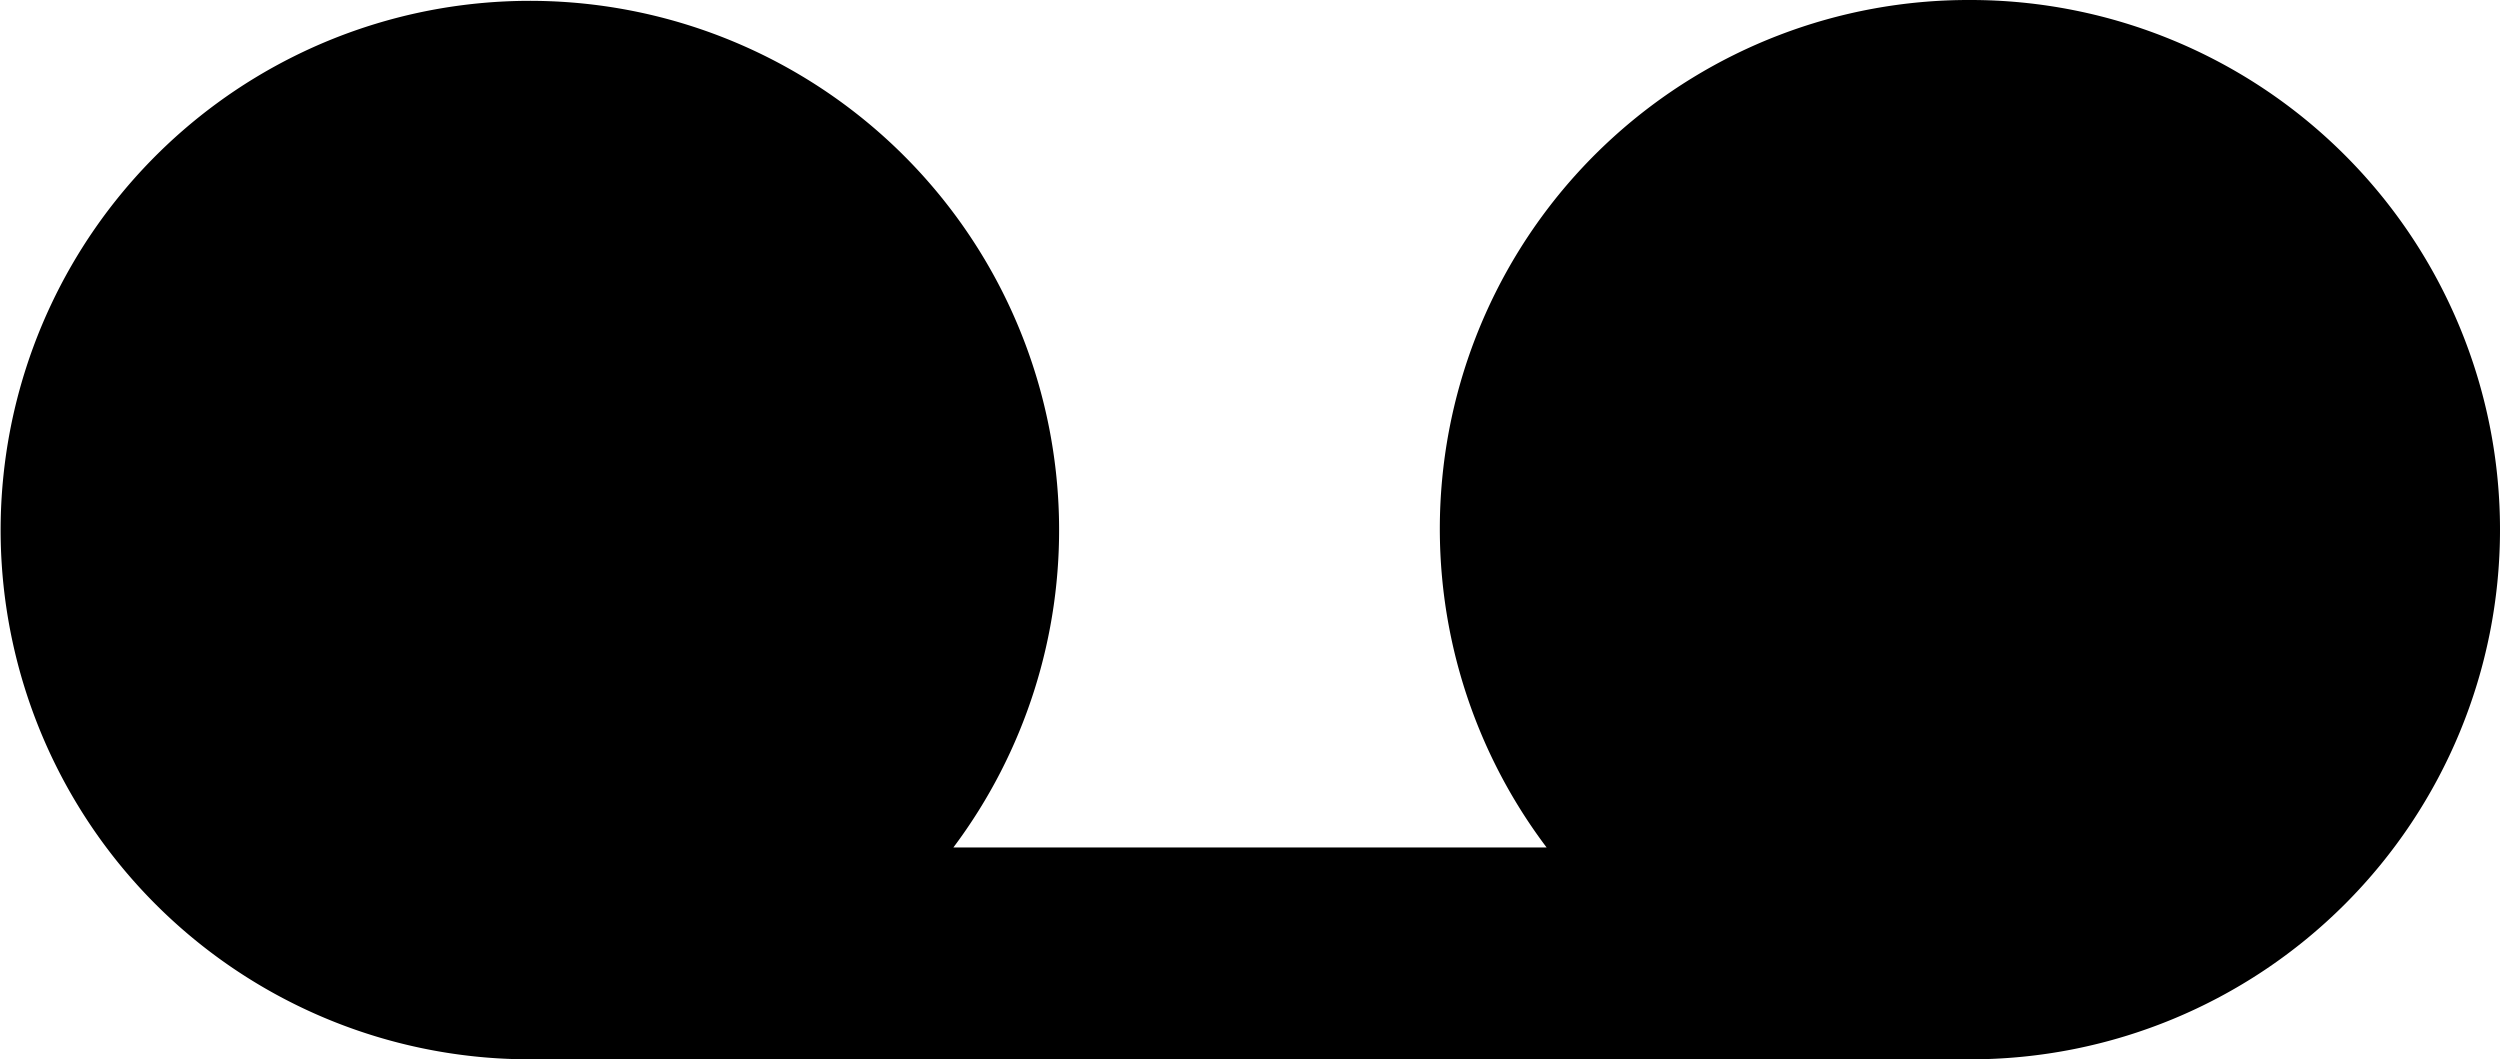 <svg xmlns="http://www.w3.org/2000/svg" viewBox="0 0 59 25"><title>voicemail</title><g id="Layer_2" data-name="Layer 2"><g id="Layer_1-2" data-name="Layer 1"><path id="voicemail" d="M46.5,0a12.48,12.48,0,0,0-10,20h-14a12.49,12.49,0,1,0-10,5h34a12.5,12.5,0,0,0,0-25Z"/></g></g></svg>